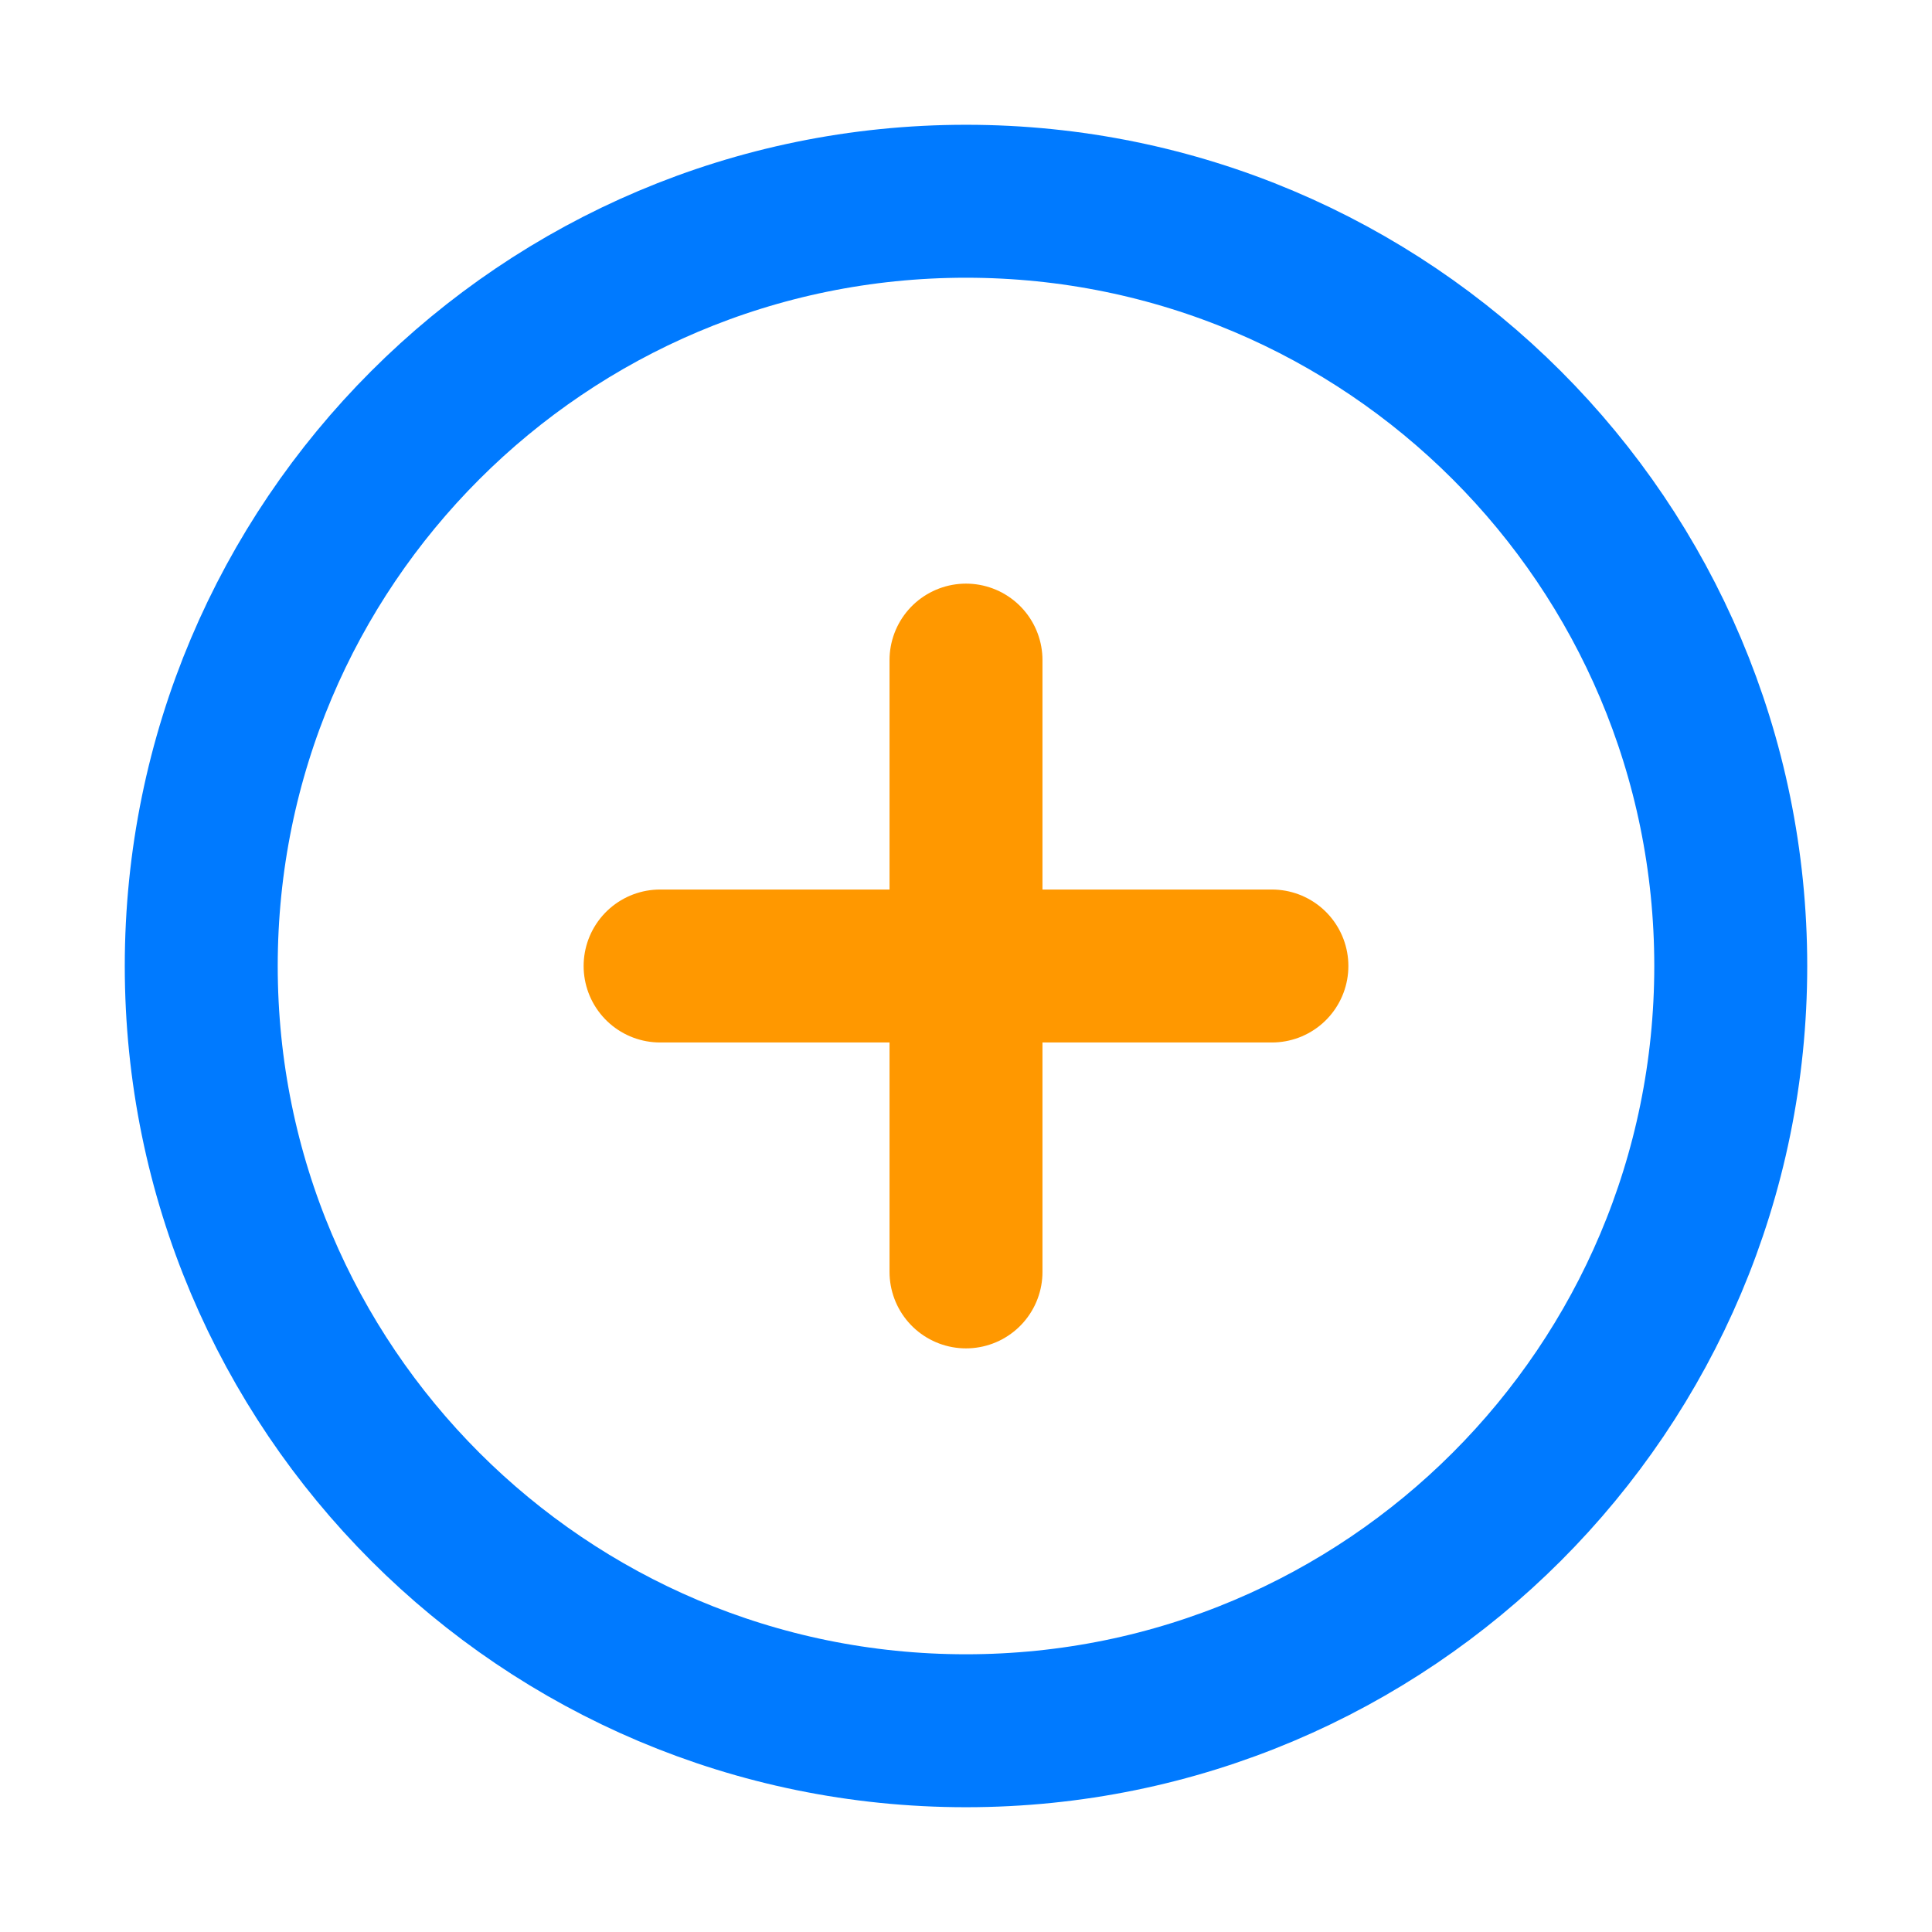 <svg width="24" height="24" viewBox="0 0 24 24" fill="none" xmlns="http://www.w3.org/2000/svg">
<path d="M21.5 12C21.5 6.753 17.247 2.5 12 2.5C6.753 2.5 2.5 6.753 2.5 12C2.5 17.247 6.753 21.5 12 21.5C17.247 21.5 21.5 17.247 21.5 12Z" stroke="#007AFF" stroke-width="1.9"/>
<path d="M12 8.2V15.8" stroke="#FF9800" stroke-width="1.9" stroke-linecap="round" stroke-linejoin="round"/>
<path d="M15.8 12L8.2 12" stroke="#FF9800" stroke-width="1.9" stroke-linecap="round" stroke-linejoin="round"/>
</svg>
